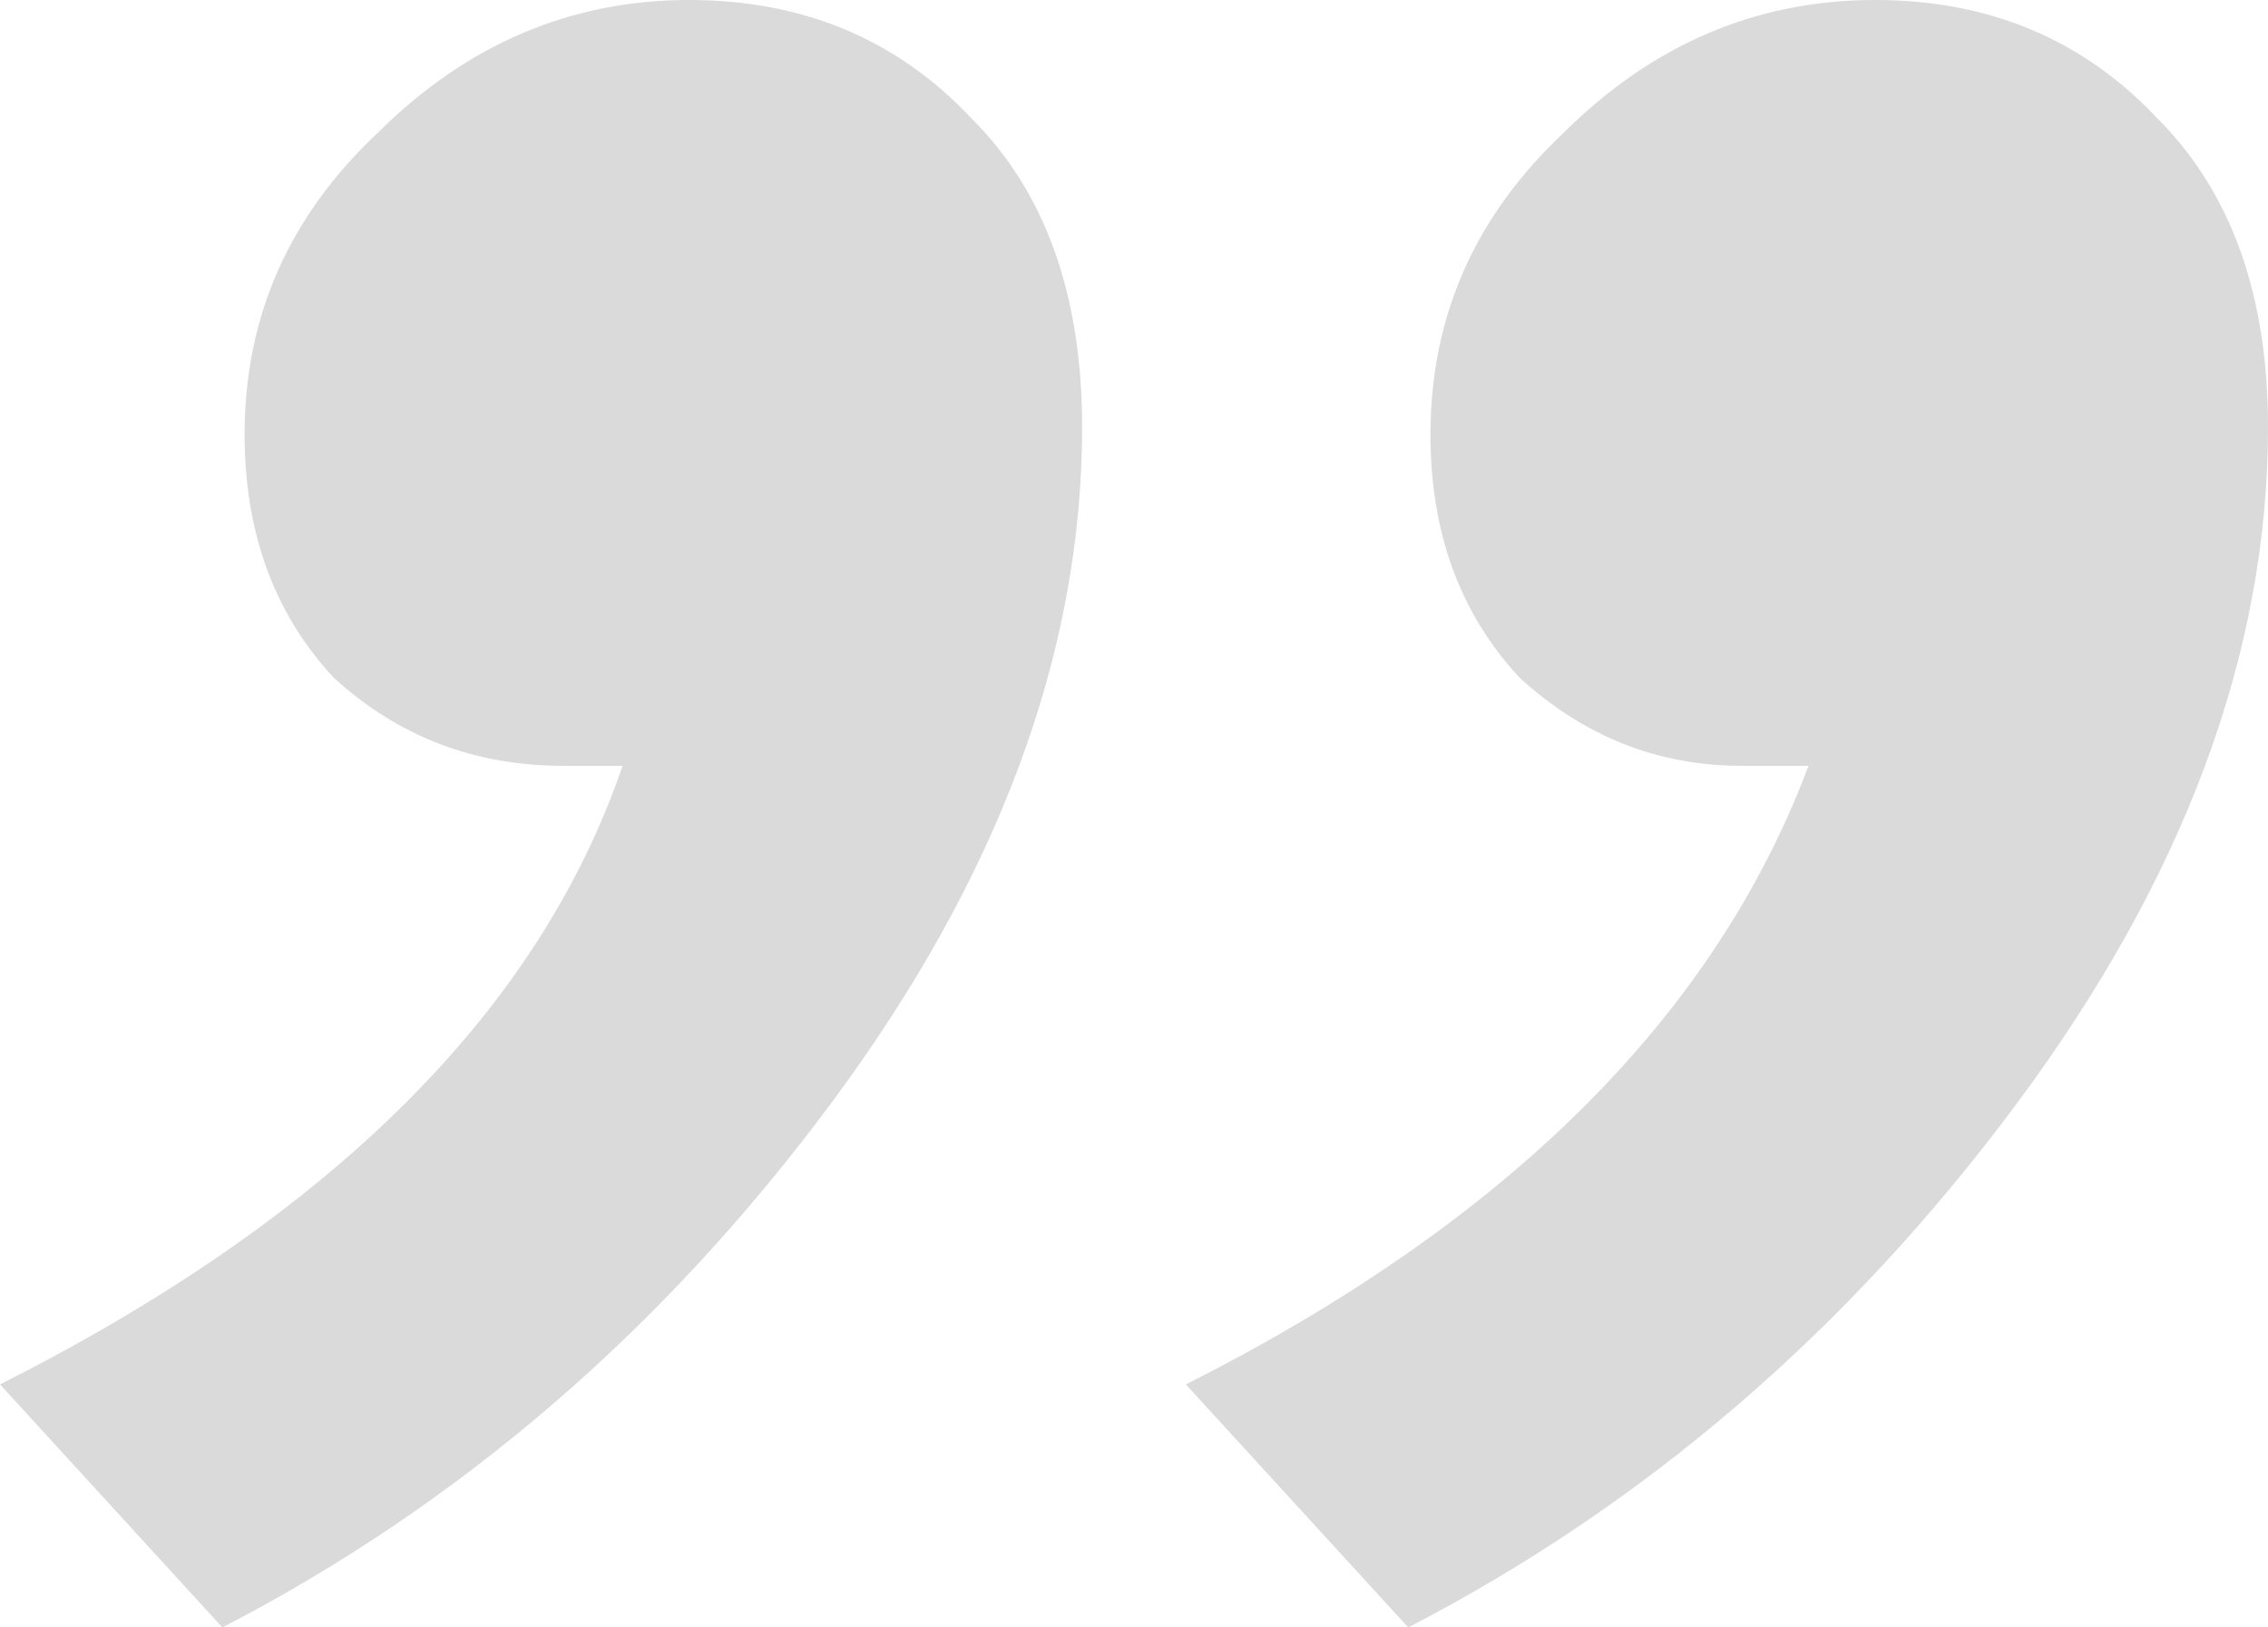<svg width="46" height="33" viewBox="0 0 46 33" fill="none" xmlns="http://www.w3.org/2000/svg">
<path d="M21.948 8.661C21.948 13.24 20.244 17.819 16.837 22.398C13.429 26.977 9.32 30.511 4.51 33L0 28.072C6.715 24.688 10.924 20.507 12.627 15.529H11.425C9.621 15.529 8.068 14.932 6.765 13.738C5.562 12.443 4.961 10.801 4.961 8.81C4.961 6.421 5.863 4.38 7.667 2.688C9.471 0.896 11.575 0 13.98 0C16.285 0 18.189 0.796 19.693 2.389C21.196 3.882 21.948 5.973 21.948 8.661ZM46 8.661C46 13.24 44.296 17.819 40.889 22.398C37.481 26.977 33.373 30.511 28.562 33L24.052 28.072C30.567 24.787 34.776 20.606 36.68 15.529H35.327C33.623 15.529 32.12 14.932 30.817 13.738C29.614 12.443 29.013 10.801 29.013 8.81C29.013 6.421 29.915 4.38 31.719 2.688C33.523 0.896 35.627 0 38.033 0C40.338 0 42.242 0.796 43.745 2.389C45.248 3.882 46 5.973 46 8.661Z" fill="#DADADA"/>
</svg>
